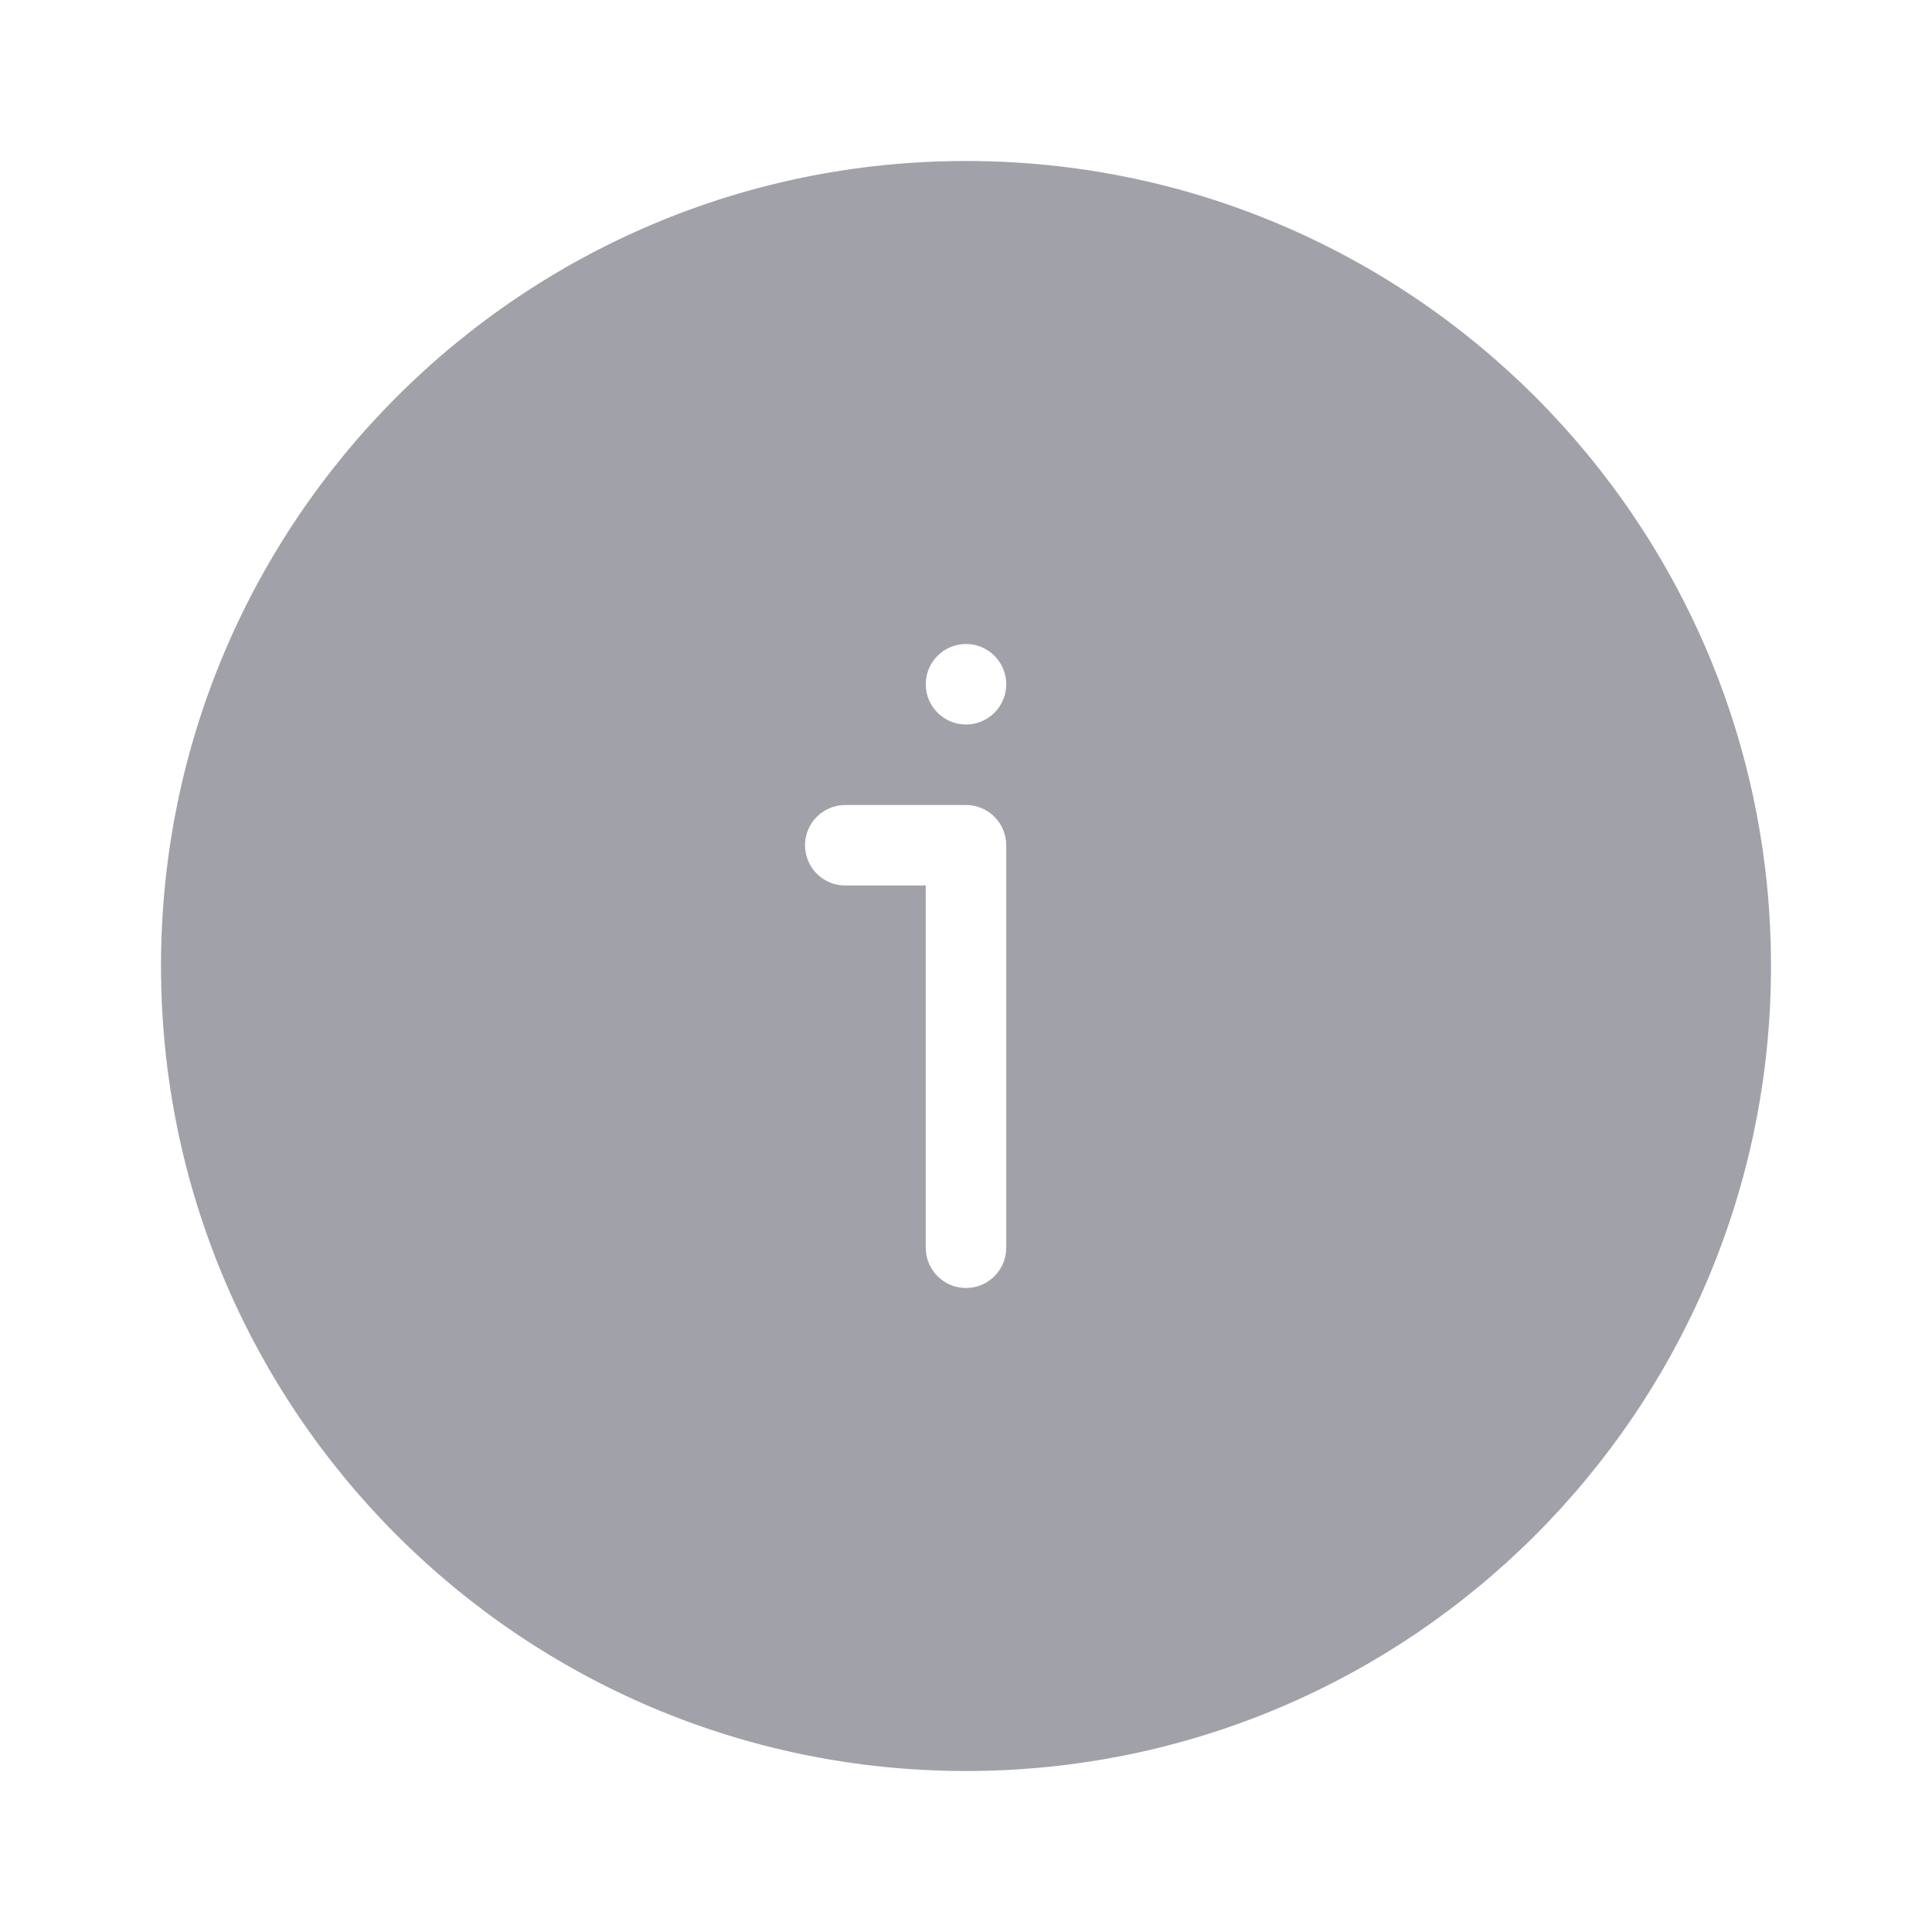 <svg width="24" height="24" viewBox="0 0 24 24" fill="none" xmlns="http://www.w3.org/2000/svg">
    <path fill-rule="evenodd" clip-rule="evenodd" d="M12 2C6.477 2 2 6.477 2 12C2 17.523 6.477 22 12 22C17.523 22 22 17.523 22 12C22 6.477 17.523 2 12 2ZM10 10.5C10 10.224 10.224 10 10.5 10H12C12.276 10 12.5 10.224 12.5 10.5L12.5 15.5C12.5 15.776 12.276 16 12 16C11.724 16 11.5 15.776 11.5 15.5L11.5 11H10.5C10.224 11 10 10.776 10 10.5ZM12 8C11.724 8 11.5 8.224 11.5 8.5C11.5 8.776 11.724 9 12 9C12.276 9 12.5 8.776 12.5 8.5C12.5 8.224 12.276 8 12 8Z" fill="#a1a1aa"/>
</svg>
